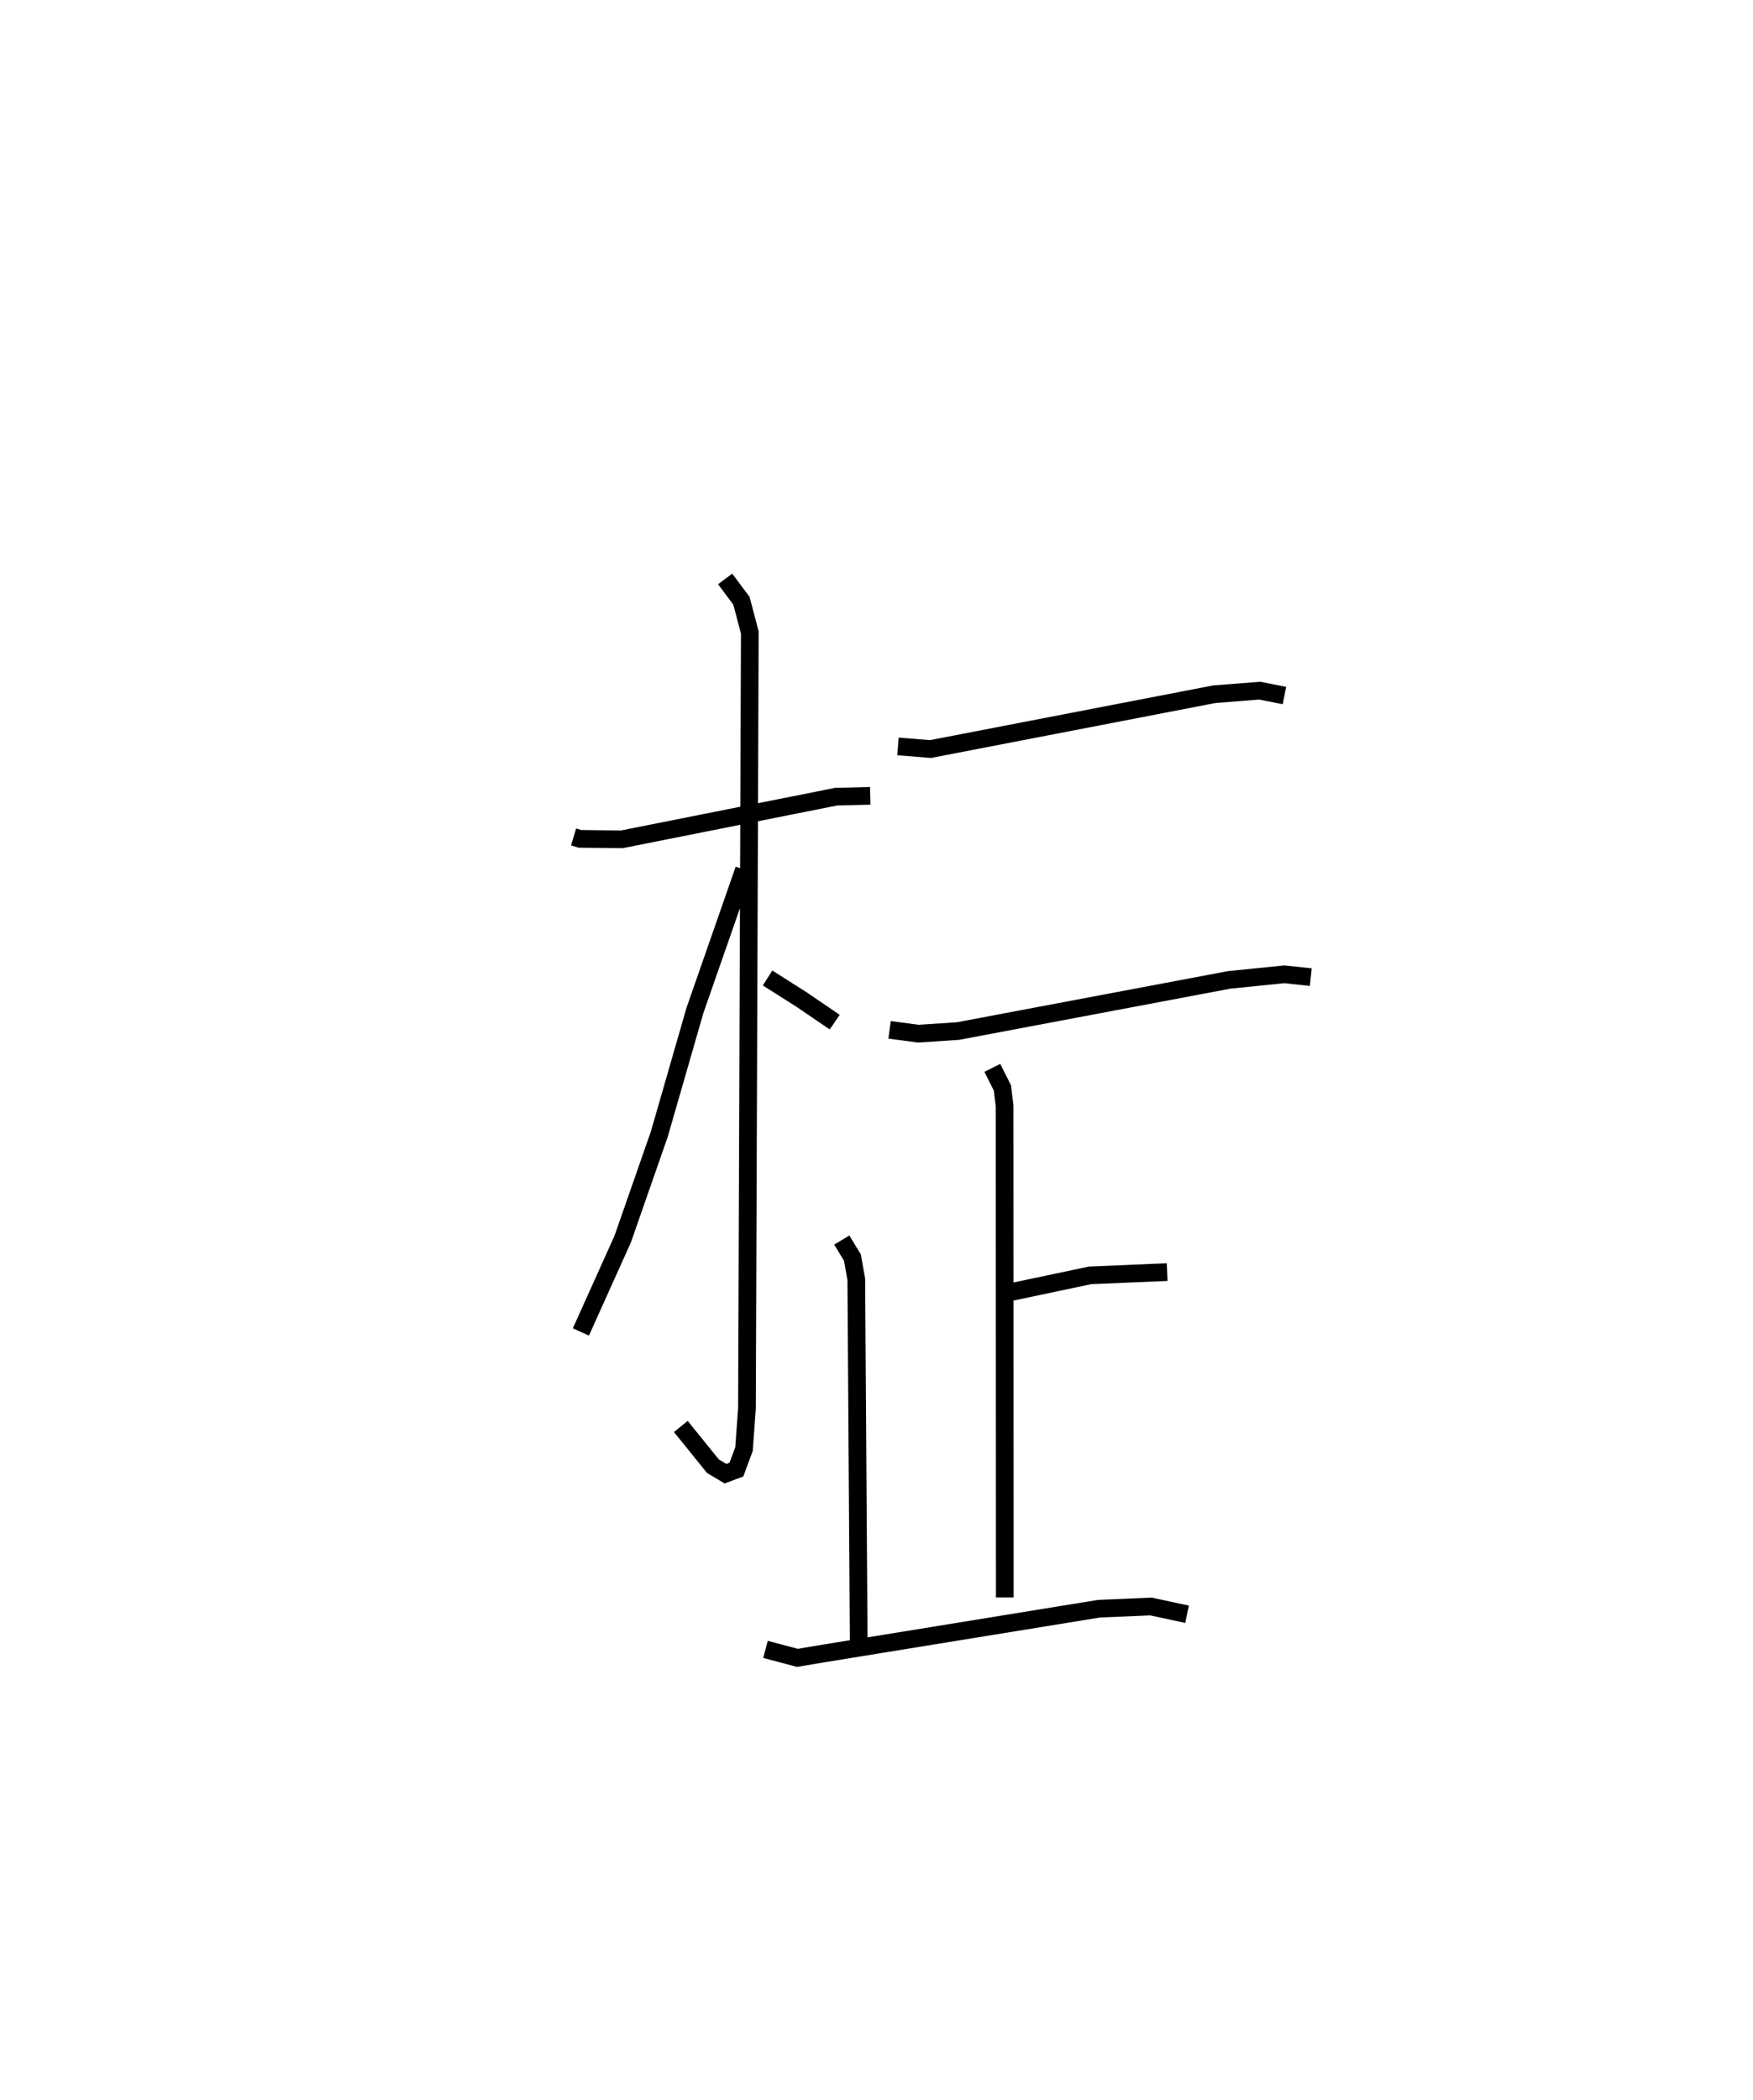 <?xml version="1.0" encoding="utf-8" ?>
<svg baseProfile="full" height="118.692" version="1.1" width="99.097" xmlns="http://www.w3.org/2000/svg" xmlns:ev="http://www.w3.org/2001/xml-events" xmlns:xlink="http://www.w3.org/1999/xlink"><defs /><rect fill="white" height="118.692" width="99.097" x="0" y="0" /><path d="M25,25 m0.0,0.0 m7.425,22.298 l0.361,0.109 2.366,0.026 l12.117,-2.41 1.927,-0.049 m-8.205,-12.256 l0.923,1.233 0.473,1.797 l-0.161,43.841 -0.167,2.303 l-0.43,1.161 -0.616,0.23 l-0.71,-0.422 -1.815,-2.245 m3.572,-31.472 l-2.775,7.96 -2.014,6.99 l-2.068,5.928 -2.365,5.251 m10.553,-20.004 l1.936,1.228 1.86,1.268 m3.576,-15.582 l1.838,0.148 16.035,-3.097 l2.578,-0.203 1.396,0.277 m-22.322,18.891 l1.621,0.217 2.248,-0.148 l15.318,-2.889 3.128,-0.318 l1.496,0.161 m-17.482,17.909 l5.011,-1.057 4.351,-0.183 m-9.883,-11.542 l0.569,1.13 0.126,1.032 l0.01,27.768 m-9.214,-20.2 l0.6,0.991 0.219,1.224 l0.137,20.522 m-5.269,0.396 l1.803,0.479 1.505,-0.252 l15.546,-2.526 2.934,-0.124 l2.042,0.438 " fill="none" stroke="black" stroke-width="1" /></svg>